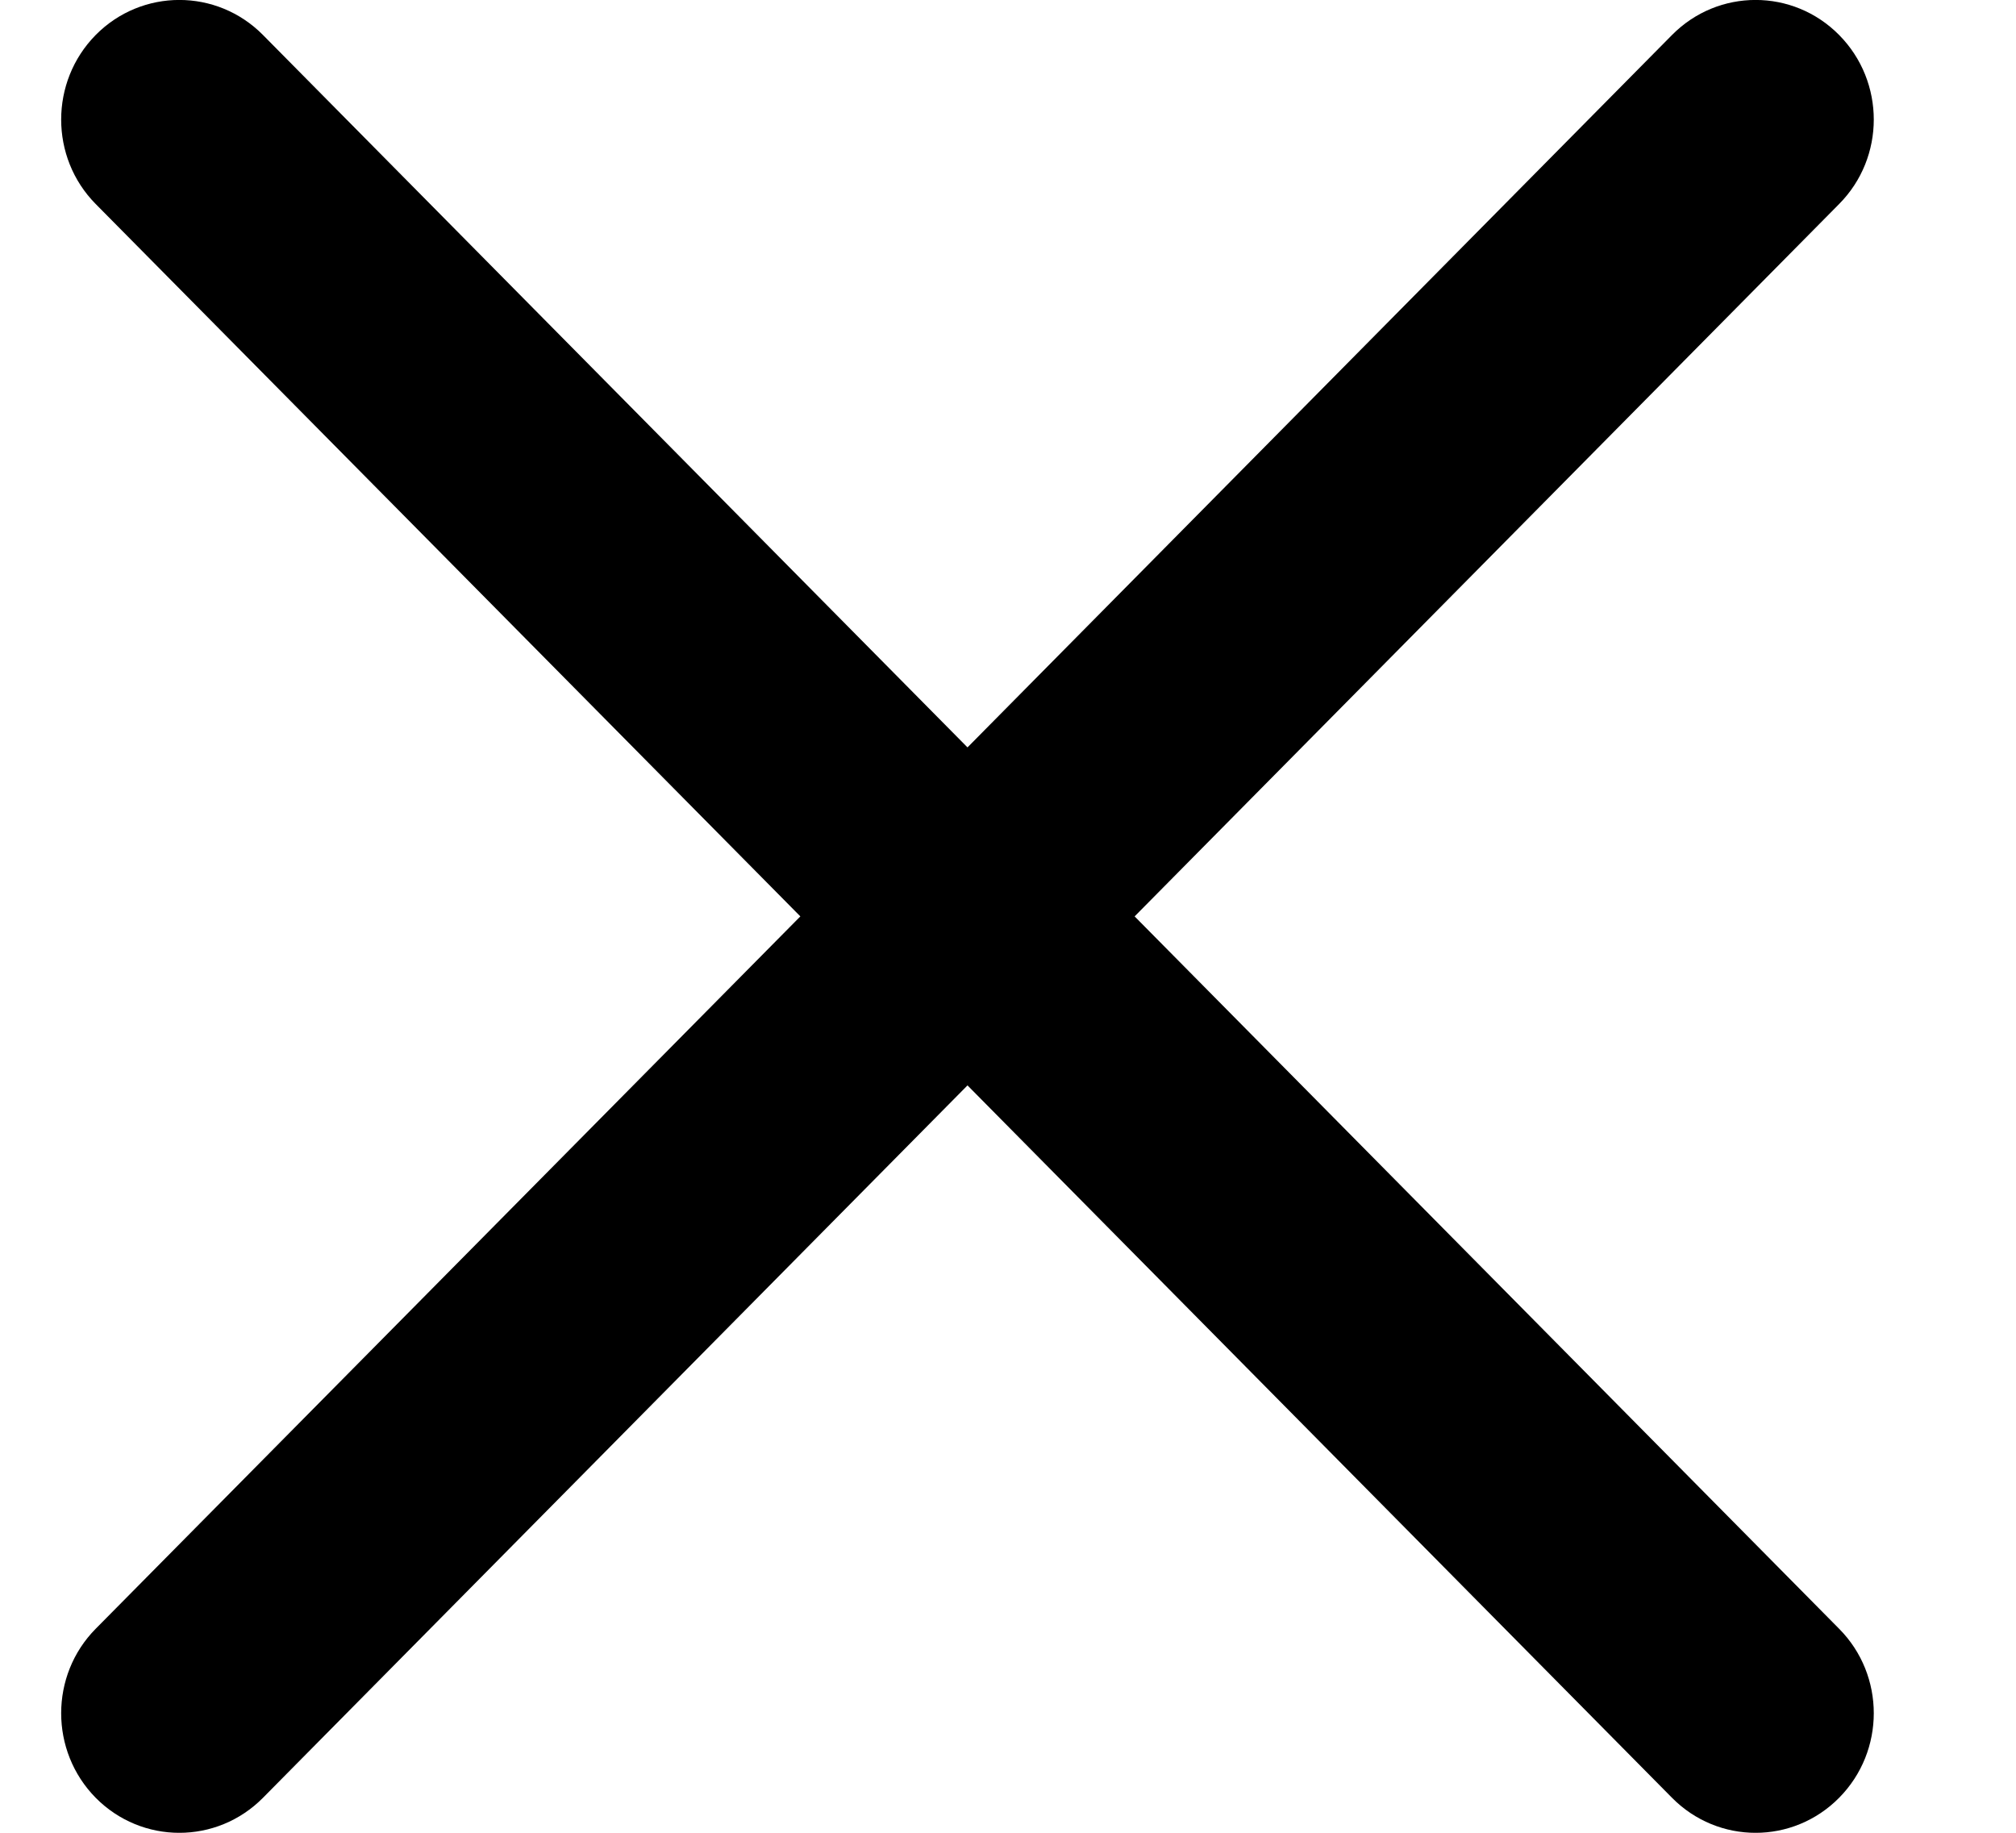 <svg width="11" height="10" viewBox="0 0 11 10" fill="none" xmlns="http://www.w3.org/2000/svg">
<path d="M0.522 8.887C0.271 9.141 0.271 9.554 0.522 9.809C0.774 10.064 1.183 10.064 1.435 9.809L0.522 8.887ZM5.735 5.461C5.987 5.206 5.987 4.794 5.735 4.539C5.483 4.284 5.075 4.284 4.823 4.539L5.735 5.461ZM4.823 4.539C4.571 4.794 4.571 5.206 4.823 5.461C5.075 5.716 5.483 5.716 5.735 5.461L4.823 4.539ZM10.035 1.113C10.287 0.859 10.287 0.446 10.035 0.191C9.783 -0.064 9.375 -0.064 9.123 0.191L10.035 1.113ZM5.735 4.539C5.483 4.284 5.075 4.284 4.823 4.539C4.571 4.794 4.571 5.206 4.823 5.461L5.735 4.539ZM9.123 9.809C9.375 10.064 9.783 10.064 10.035 9.809C10.287 9.554 10.287 9.141 10.035 8.887L9.123 9.809ZM4.823 5.461C5.075 5.716 5.483 5.716 5.735 5.461C5.987 5.206 5.987 4.794 5.735 4.539L4.823 5.461ZM1.435 0.191C1.183 -0.064 0.774 -0.064 0.522 0.191C0.271 0.446 0.271 0.859 0.522 1.113L1.435 0.191ZM1.435 9.809L5.735 5.461L4.823 4.539L0.522 8.887L1.435 9.809ZM5.735 5.461L10.035 1.113L9.123 0.191L4.823 4.539L5.735 5.461ZM4.823 5.461L9.123 9.809L10.035 8.887L5.735 4.539L4.823 5.461ZM5.735 4.539L1.435 0.191L0.522 1.113L4.823 5.461L5.735 4.539Z" fill="black"/>
</svg>
